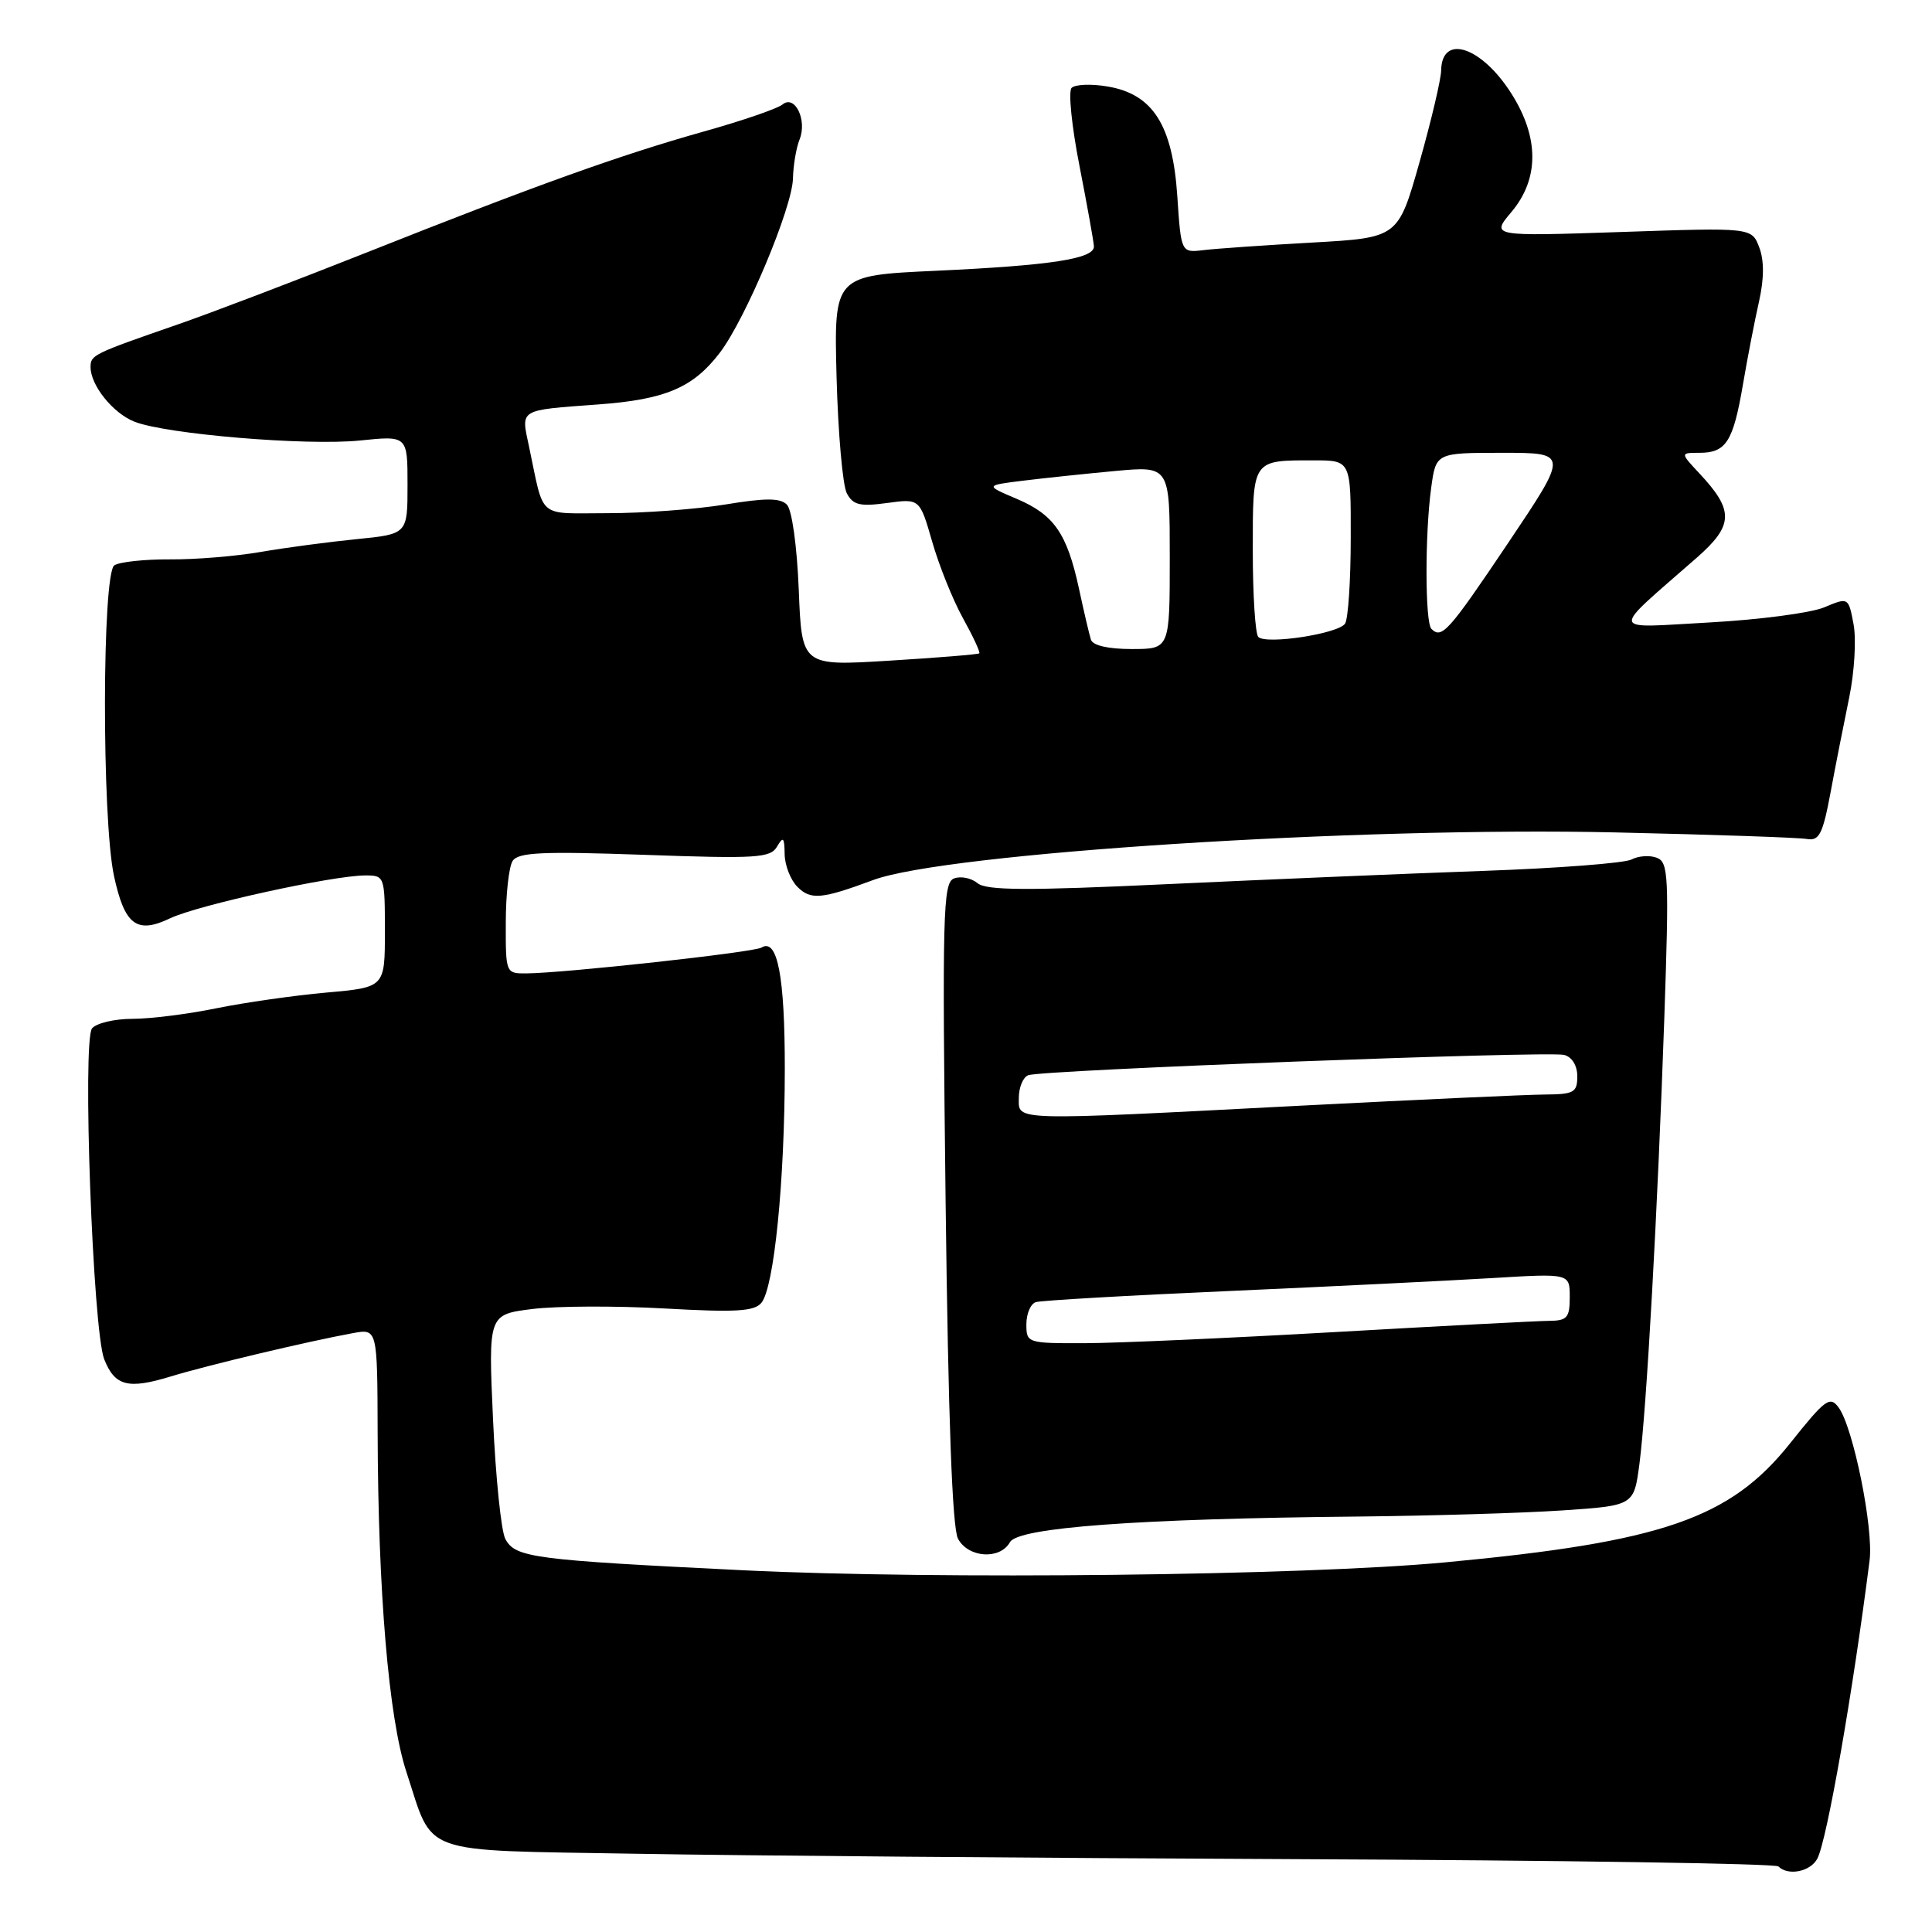 <?xml version="1.0" encoding="UTF-8" standalone="no"?>
<!DOCTYPE svg PUBLIC "-//W3C//DTD SVG 1.1//EN" "http://www.w3.org/Graphics/SVG/1.1/DTD/svg11.dtd" >
<svg xmlns="http://www.w3.org/2000/svg" xmlns:xlink="http://www.w3.org/1999/xlink" version="1.1" viewBox="0 0 256 256">
 <g >
 <path fill="currentColor"
d=" M 240.82 246.25 C 242.10 243.73 245.51 224.26 247.73 206.76 C 248.27 202.51 245.57 189.17 243.64 186.52 C 242.48 184.93 241.87 185.38 237.21 191.23 C 229.26 201.22 220.30 204.32 191.50 207.02 C 172.71 208.78 124.19 209.32 98.50 208.07 C 70.62 206.70 68.28 206.40 66.96 203.92 C 66.41 202.90 65.68 195.79 65.33 188.12 C 64.70 174.18 64.70 174.18 70.54 173.45 C 73.75 173.05 81.63 173.02 88.05 173.38 C 97.48 173.91 99.95 173.77 100.89 172.63 C 102.57 170.60 103.98 156.54 103.99 141.68 C 104.00 129.36 103.02 124.25 100.90 125.56 C 99.89 126.19 74.79 128.94 69.75 128.98 C 67.02 129.00 67.00 128.96 67.02 122.25 C 67.02 118.54 67.43 114.87 67.92 114.09 C 68.65 112.94 71.76 112.79 85.39 113.27 C 100.26 113.80 102.08 113.69 102.96 112.18 C 103.78 110.78 103.94 110.95 103.97 113.18 C 103.99 114.65 104.75 116.60 105.66 117.51 C 107.42 119.28 108.86 119.15 115.70 116.61 C 125.33 113.03 180.03 109.52 214.07 110.30 C 226.96 110.59 238.36 110.98 239.42 111.17 C 241.06 111.45 241.52 110.54 242.56 105.00 C 243.22 101.42 244.34 95.77 245.03 92.42 C 245.72 89.08 245.98 84.72 245.61 82.74 C 244.93 79.13 244.93 79.13 241.71 80.48 C 239.93 81.22 233.09 82.12 226.49 82.48 C 213.02 83.21 213.19 84.11 224.83 73.90 C 229.72 69.61 229.79 67.65 225.20 62.75 C 222.63 60.00 222.63 60.00 225.19 60.00 C 228.71 60.00 229.65 58.54 230.94 51.00 C 231.55 47.42 232.51 42.45 233.08 39.95 C 233.76 36.90 233.77 34.53 233.11 32.78 C 232.11 30.15 232.11 30.15 214.83 30.74 C 197.55 31.32 197.55 31.32 200.28 28.08 C 203.96 23.71 203.96 18.22 200.28 12.42 C 196.33 6.17 191.05 4.42 190.96 9.33 C 190.94 10.52 189.65 16.00 188.09 21.50 C 185.26 31.50 185.26 31.50 173.88 32.14 C 167.62 32.49 161.15 32.94 159.50 33.14 C 156.50 33.50 156.50 33.50 156.00 26.00 C 155.37 16.57 152.77 12.47 146.76 11.46 C 144.59 11.09 142.44 11.18 141.99 11.65 C 141.54 12.12 142.01 16.77 143.04 22.00 C 144.06 27.23 144.92 32.01 144.95 32.64 C 145.02 34.29 139.30 35.17 124.00 35.88 C 110.50 36.50 110.50 36.50 110.85 50.00 C 111.05 57.42 111.66 64.34 112.21 65.37 C 113.03 66.92 113.95 67.14 117.54 66.65 C 121.87 66.06 121.87 66.06 123.52 71.78 C 124.42 74.92 126.25 79.48 127.59 81.90 C 128.93 84.32 129.91 86.42 129.76 86.57 C 129.62 86.71 124.27 87.15 117.87 87.54 C 106.24 88.26 106.24 88.26 105.84 78.14 C 105.60 72.30 104.94 67.54 104.26 66.86 C 103.37 65.97 101.42 65.97 96.10 66.85 C 92.26 67.48 85.27 68.00 80.58 68.00 C 71.05 68.00 72.17 68.94 70.10 59.18 C 69.03 54.14 68.62 54.38 79.28 53.59 C 88.17 52.94 91.85 51.37 95.38 46.74 C 98.79 42.27 104.98 27.52 105.07 23.66 C 105.11 21.92 105.50 19.60 105.94 18.50 C 106.99 15.91 105.32 12.49 103.68 13.85 C 103.03 14.39 98.35 16.00 93.28 17.42 C 82.14 20.55 71.00 24.55 48.50 33.49 C 39.15 37.20 27.90 41.49 23.50 43.01 C 12.31 46.89 12.00 47.04 12.00 48.64 C 12.00 51.06 14.96 54.74 17.80 55.87 C 21.96 57.53 40.64 59.09 47.69 58.37 C 54.00 57.72 54.00 57.72 54.00 64.25 C 54.00 70.77 54.00 70.77 47.25 71.44 C 43.54 71.81 37.81 72.57 34.52 73.14 C 31.24 73.71 25.83 74.15 22.52 74.12 C 19.20 74.10 15.89 74.45 15.16 74.90 C 13.52 75.91 13.48 108.46 15.10 116.05 C 16.51 122.58 18.11 123.80 22.54 121.68 C 26.22 119.93 44.10 116.00 48.41 116.00 C 50.96 116.00 51.00 116.10 51.00 123.41 C 51.00 130.83 51.00 130.83 43.25 131.52 C 38.99 131.90 32.43 132.84 28.68 133.60 C 24.94 134.37 19.93 135.00 17.56 135.00 C 15.19 135.00 12.78 135.57 12.20 136.26 C 10.89 137.84 12.30 176.30 13.81 180.11 C 15.22 183.67 16.97 184.12 22.65 182.38 C 27.54 180.89 40.74 177.75 46.75 176.65 C 50.00 176.05 50.00 176.05 50.04 189.77 C 50.09 210.94 51.51 227.65 53.84 234.76 C 57.53 245.98 55.11 245.12 84.16 245.63 C 98.10 245.88 137.73 246.20 172.23 246.35 C 206.73 246.50 235.27 246.93 235.64 247.31 C 236.94 248.61 239.93 248.00 240.82 246.25 Z  M 133.83 204.34 C 134.92 202.40 150.76 201.23 180.00 200.95 C 189.62 200.85 201.78 200.49 207.00 200.14 C 216.50 199.50 216.50 199.50 217.23 194.00 C 218.18 186.76 219.64 160.54 220.53 134.90 C 221.17 116.10 221.09 114.25 219.54 113.66 C 218.62 113.30 217.10 113.40 216.18 113.89 C 215.25 114.37 206.40 115.05 196.50 115.40 C 186.60 115.75 167.82 116.54 154.76 117.15 C 135.99 118.03 130.71 118.00 129.52 117.02 C 128.70 116.34 127.30 116.06 126.41 116.40 C 124.94 116.96 124.84 120.97 125.30 159.40 C 125.65 188.01 126.18 202.47 126.94 203.89 C 128.30 206.43 132.51 206.71 133.83 204.34 Z  M 144.55 84.75 C 144.33 84.06 143.62 81.03 142.97 78.00 C 141.38 70.66 139.67 68.20 134.70 66.09 C 130.53 64.32 130.53 64.32 135.51 63.70 C 138.26 63.36 143.76 62.78 147.75 62.41 C 155.00 61.74 155.00 61.74 155.00 73.87 C 155.00 86.00 155.00 86.00 149.97 86.00 C 146.82 86.00 144.79 85.53 144.55 84.75 Z  M 166.73 84.40 C 166.33 83.99 166.00 78.84 166.00 72.94 C 166.00 60.81 165.87 61.00 174.08 61.00 C 179.00 61.00 179.00 61.00 178.98 71.25 C 178.98 76.89 178.64 82.01 178.23 82.63 C 177.36 83.97 167.78 85.44 166.73 84.40 Z  M 189.67 83.33 C 188.82 82.49 188.80 70.73 189.64 64.64 C 190.27 60.00 190.27 60.00 199.07 60.00 C 207.86 60.00 207.86 60.00 199.80 72.00 C 191.92 83.72 191.04 84.70 189.67 83.33 Z  M 136.00 175.47 C 136.00 174.08 136.56 172.76 137.25 172.54 C 137.94 172.32 149.53 171.65 163.00 171.06 C 176.47 170.46 192.11 169.69 197.75 169.35 C 208.00 168.73 208.00 168.73 208.00 171.86 C 208.00 174.61 207.66 175.00 205.25 175.02 C 203.74 175.03 191.03 175.70 177.00 176.50 C 162.97 177.30 148.01 177.97 143.75 177.98 C 136.12 178.00 136.00 177.96 136.00 175.47 Z  M 135.00 145.47 C 135.00 144.08 135.56 142.73 136.25 142.47 C 138.07 141.78 205.18 139.24 207.25 139.78 C 208.30 140.05 209.00 141.19 209.00 142.62 C 209.00 144.75 208.55 145.00 204.75 145.03 C 202.41 145.04 187.90 145.71 172.50 146.50 C 133.57 148.52 135.00 148.56 135.00 145.47 Z "/>
</g>
</svg>